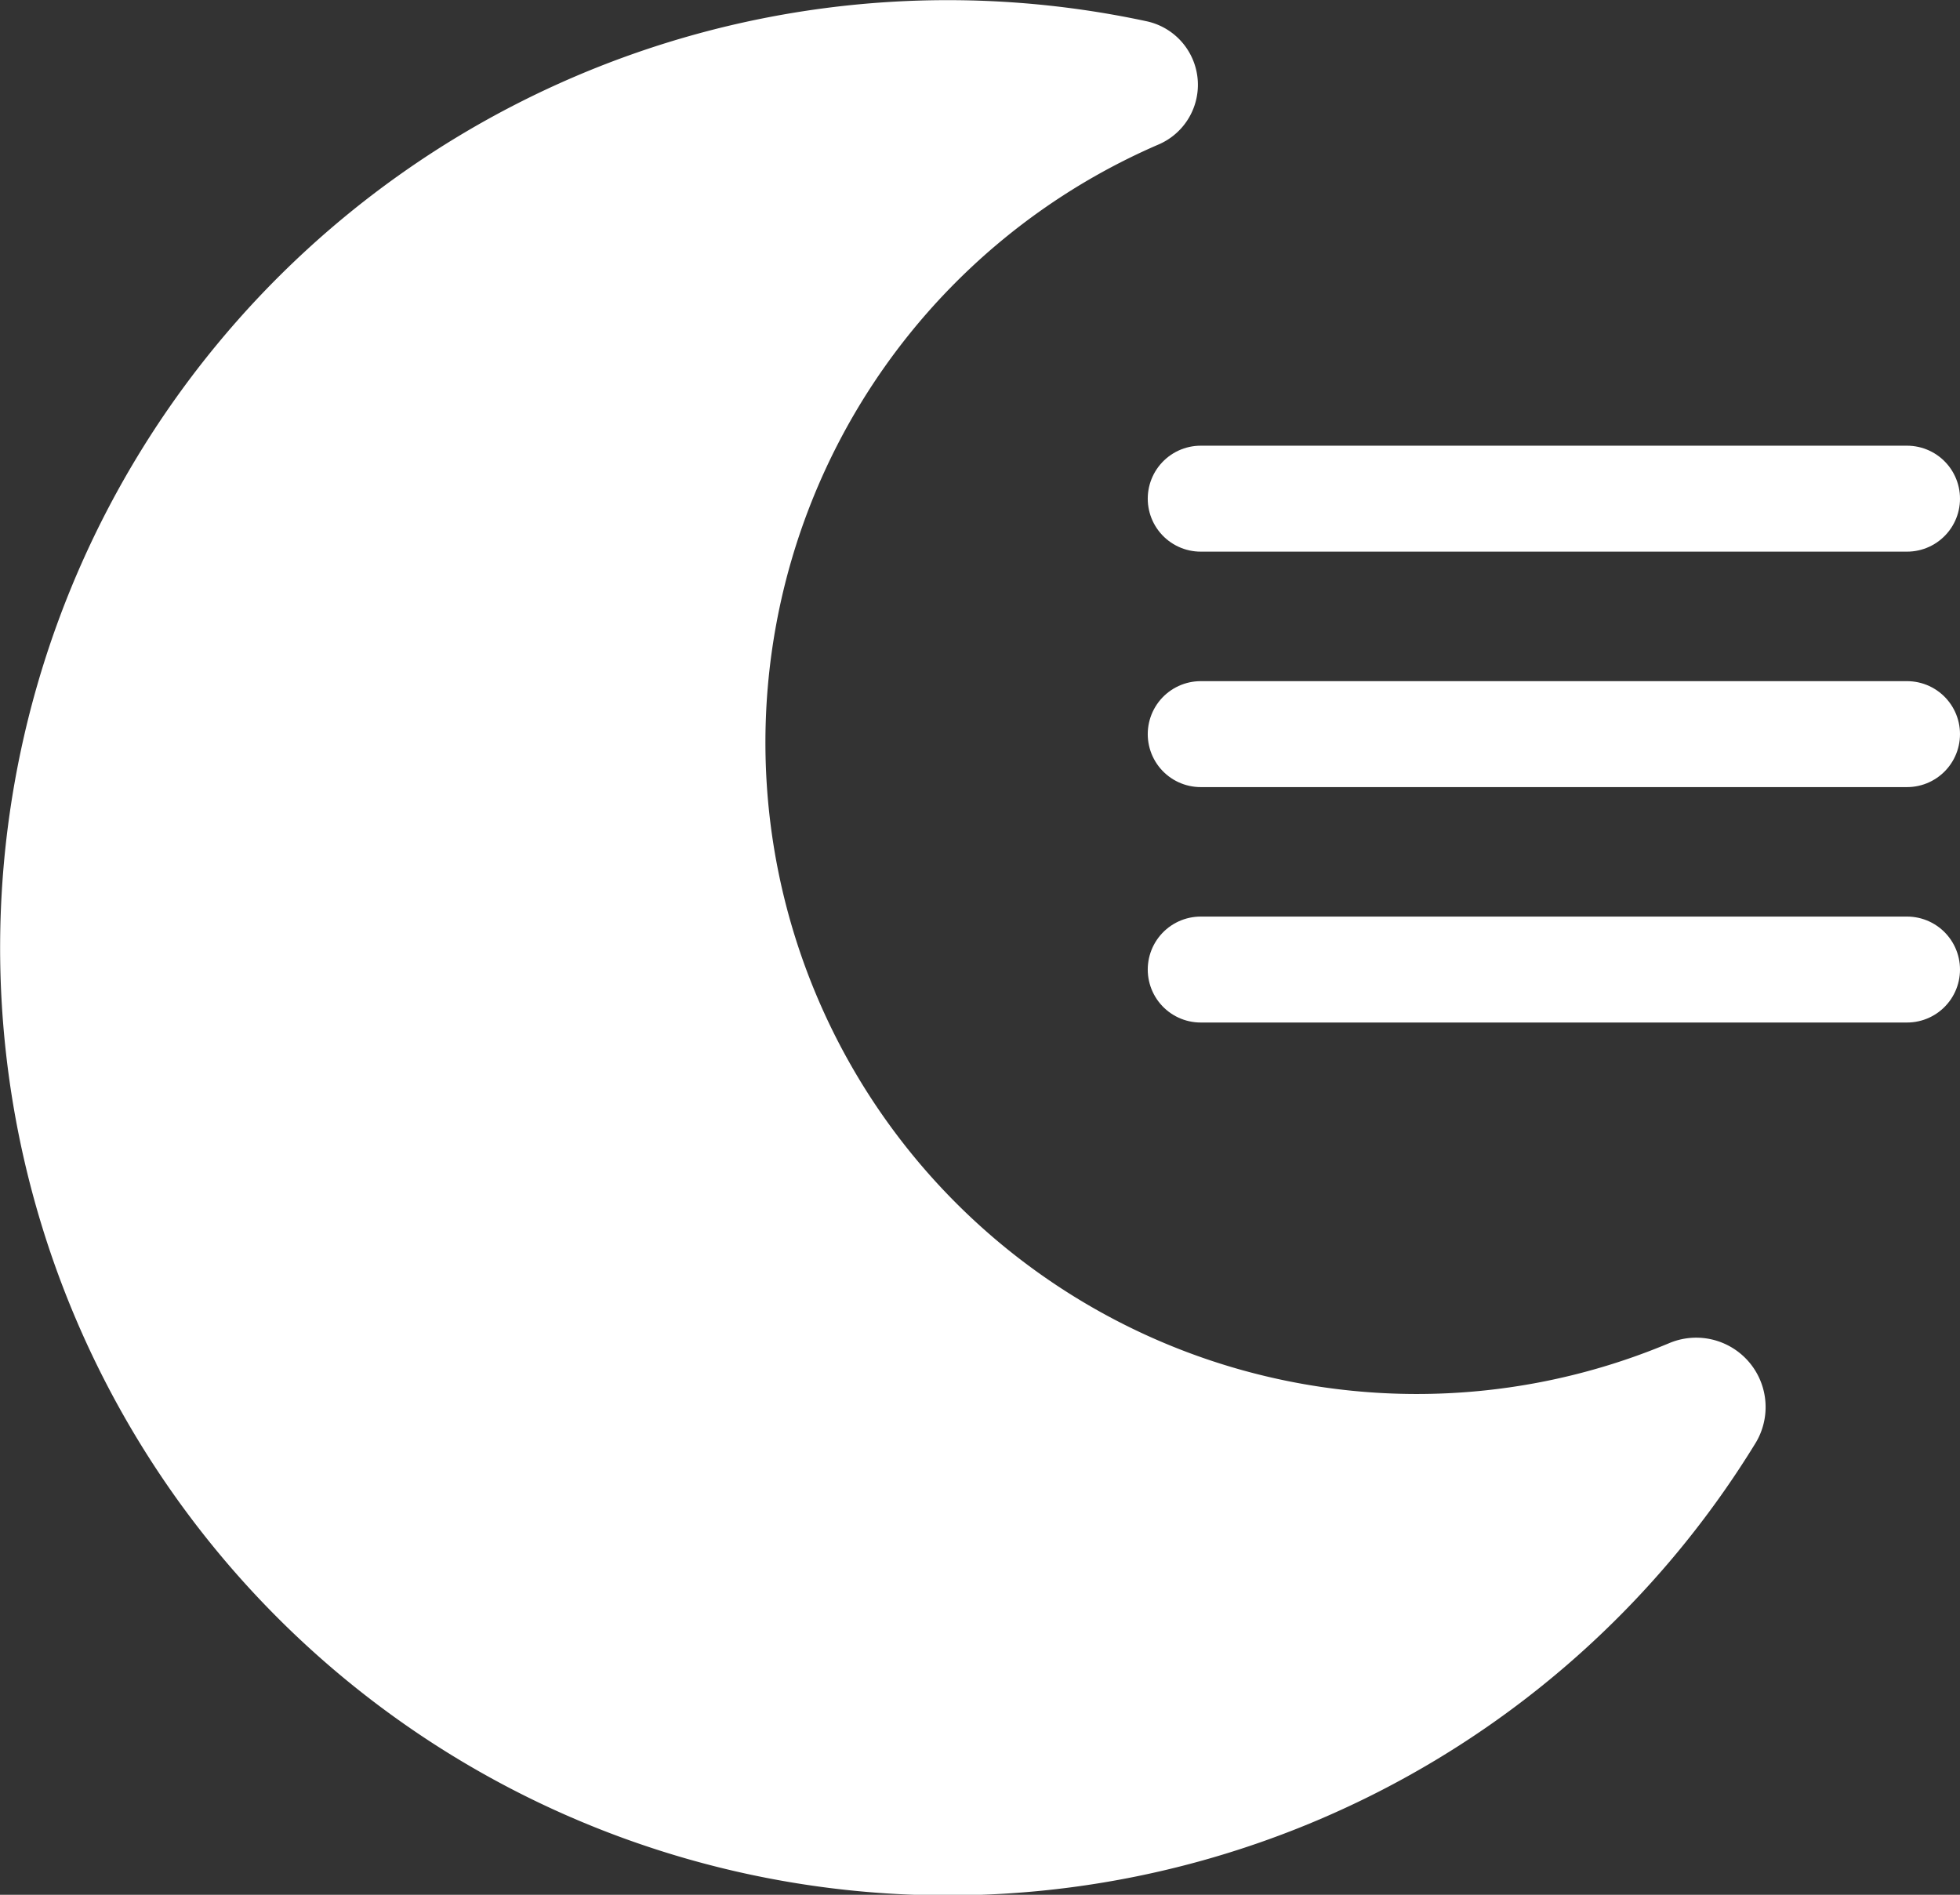 <svg id="Composant_13_2" data-name="Composant 13 – 2" xmlns="http://www.w3.org/2000/svg" width="55.5" height="53.651" viewBox="0 0 55.5 53.651">
  <rect x="0" y="0" width="55.5" height="53.651" fill="#333333" stroke="none"/>
  <g id="Icon_feather-menu" data-name="Icon feather-menu" transform="translate(34 14.12)">
    <path id="Tracé_11999" data-name="Tracé 11999" d="M4.5,18h20" transform="translate(-4.5 -11.333)" fill="none" stroke="#fff" stroke-linecap="round" stroke-linejoin="round" stroke-width="3"/>
    <path id="Tracé_12000" data-name="Tracé 12000" d="M4.5,9h20" transform="translate(-4.5 -9)" fill="none" stroke="#fff" stroke-linecap="round" stroke-linejoin="round" stroke-width="3"/>
    <path id="Tracé_12001" data-name="Tracé 12001" d="M4.5,27h20" transform="translate(-4.5 -13.667)" fill="none" stroke="#fff" stroke-linecap="round" stroke-linejoin="round" stroke-width="3"/>
  </g>
  <path id="Tracé_12002" data-name="Tracé 12002" d="M74.037,38.109l.174-.071a1.965,1.965,0,0,1,2.441,2.853A26.832,26.832,0,1,1,59.418.6a1.84,1.84,0,0,1,.363,3.485l-.056.024a18.446,18.446,0,0,0,14.312,34" transform="translate(-26.96 0)" fill="#fff"/>
</svg>
